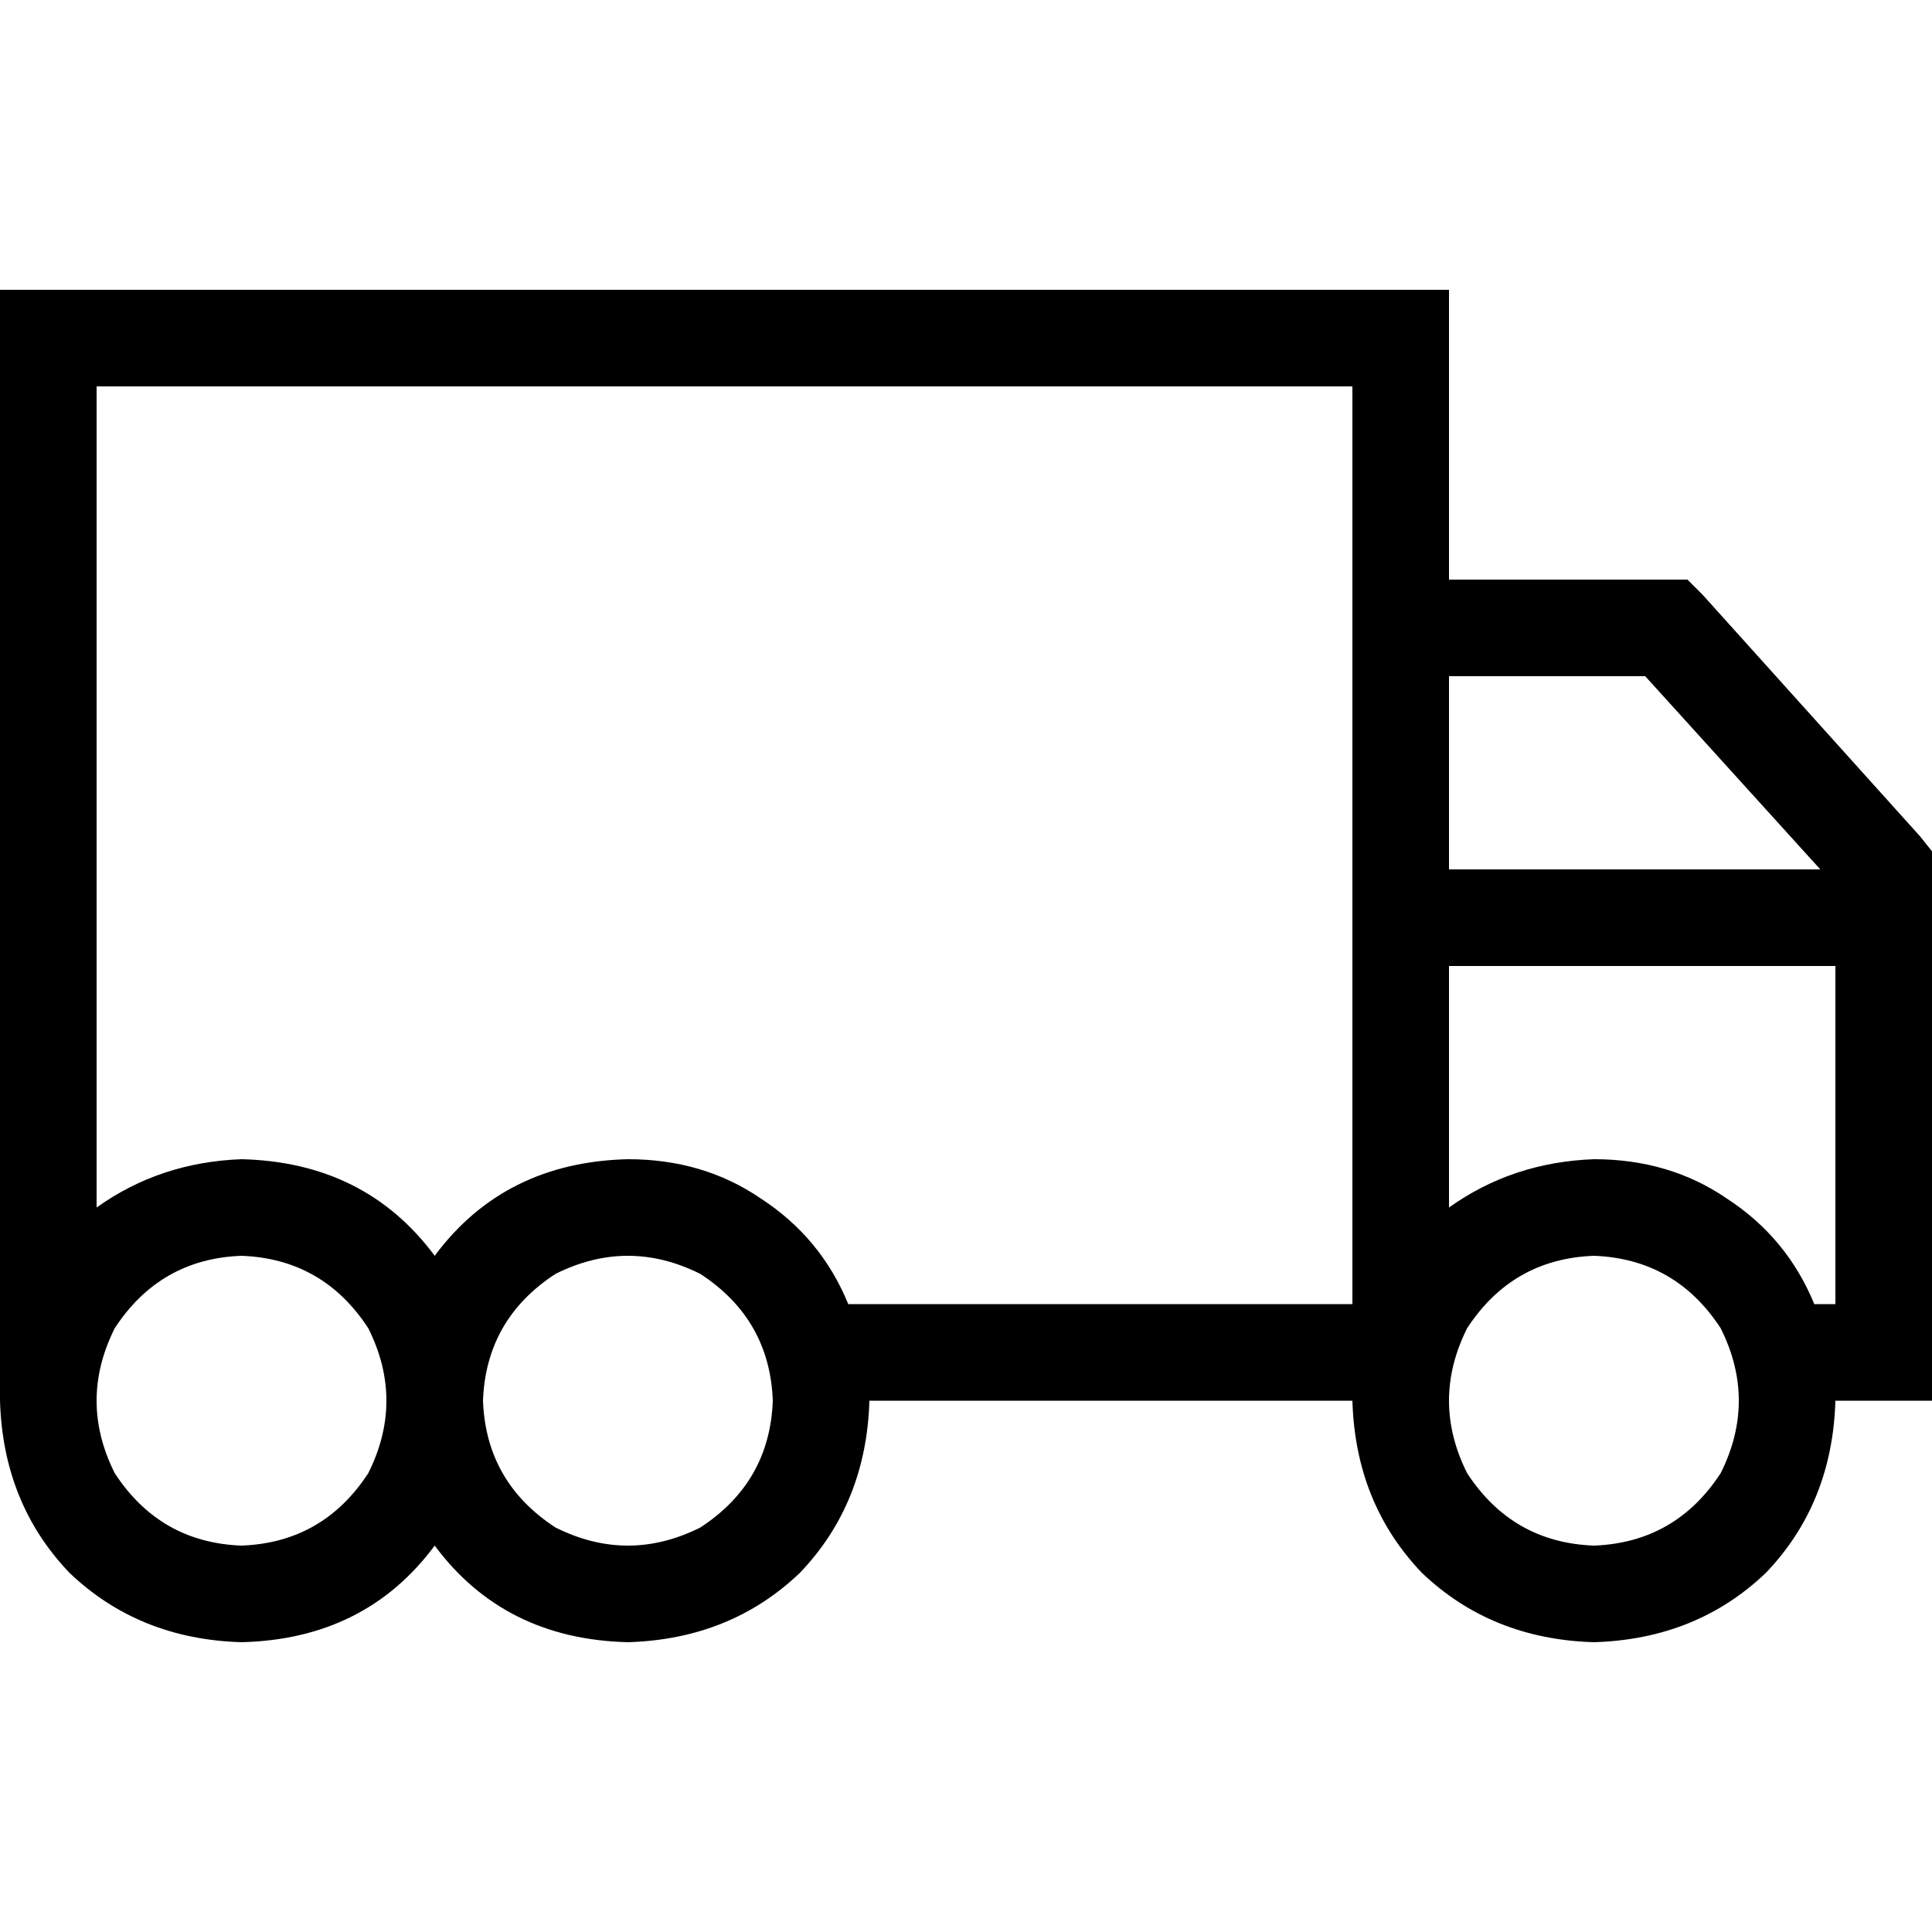 <svg xmlns="http://www.w3.org/2000/svg" viewBox="0 0 512 512">
  <path d="M 25.6 102.4 L 25.6 294.4 L 25.6 320 Q 42.4 308 64 307.2 Q 96.8 308 115.2 332.8 Q 133.6 308 166.4 307.2 Q 186.4 307.2 201.6 317.6 Q 217.6 328 224.8 345.6 L 358.4 345.6 L 358.4 256 L 358.4 230.4 L 358.4 102.4 L 25.6 102.4 L 25.6 102.4 Z M 384 320 Q 400.8 308 422.4 307.2 Q 442.4 307.2 457.6 317.6 Q 473.6 328 480.8 345.6 L 486.4 345.6 L 486.4 294.4 L 486.4 256 L 384 256 L 384 320 L 384 320 Z M 384 230.4 L 482.4 230.4 L 436 179.2 L 384 179.2 L 384 230.4 L 384 230.4 Z M 512 225.6 L 512 230.4 L 512 256 L 512 294.4 L 512 345.6 L 512 371.2 L 486.4 371.2 Q 485.6 398.4 468 416.8 Q 449.6 434.4 422.4 435.2 Q 395.2 434.4 376.8 416.8 Q 359.2 398.4 358.4 371.2 L 230.4 371.2 Q 229.6 398.4 212 416.8 Q 193.6 434.4 166.4 435.2 Q 133.6 434.4 115.2 409.6 Q 96.8 434.4 64 435.2 Q 36.8 434.4 18.4 416.8 Q 0.8 398.4 0 371.2 L 0 345.6 L 0 294.4 L 0 102.4 L 0 76.8 L 25.6 76.8 L 358.4 76.8 L 384 76.8 L 384 102.4 L 384 153.6 L 441.6 153.6 L 447.2 153.6 L 451.2 157.6 L 508.8 221.6 L 512 225.6 L 512 225.6 Z M 422.4 409.6 Q 444 408.8 456 390.4 Q 465.6 371.2 456 352 Q 444 333.6 422.4 332.8 Q 400.8 333.6 388.8 352 Q 379.2 371.2 388.8 390.4 Q 400.8 408.8 422.4 409.6 L 422.4 409.6 Z M 204.8 371.2 Q 204 349.6 185.6 337.6 Q 166.4 328 147.2 337.6 Q 128.8 349.6 128 371.2 Q 128.8 392.8 147.2 404.8 Q 166.4 414.4 185.6 404.8 Q 204 392.8 204.8 371.2 L 204.8 371.2 Z M 64 409.6 Q 85.6 408.8 97.6 390.4 Q 107.2 371.2 97.6 352 Q 85.6 333.6 64 332.8 Q 42.4 333.6 30.4 352 Q 20.8 371.2 30.4 390.4 Q 42.4 408.8 64 409.6 L 64 409.6 Z" />
</svg>